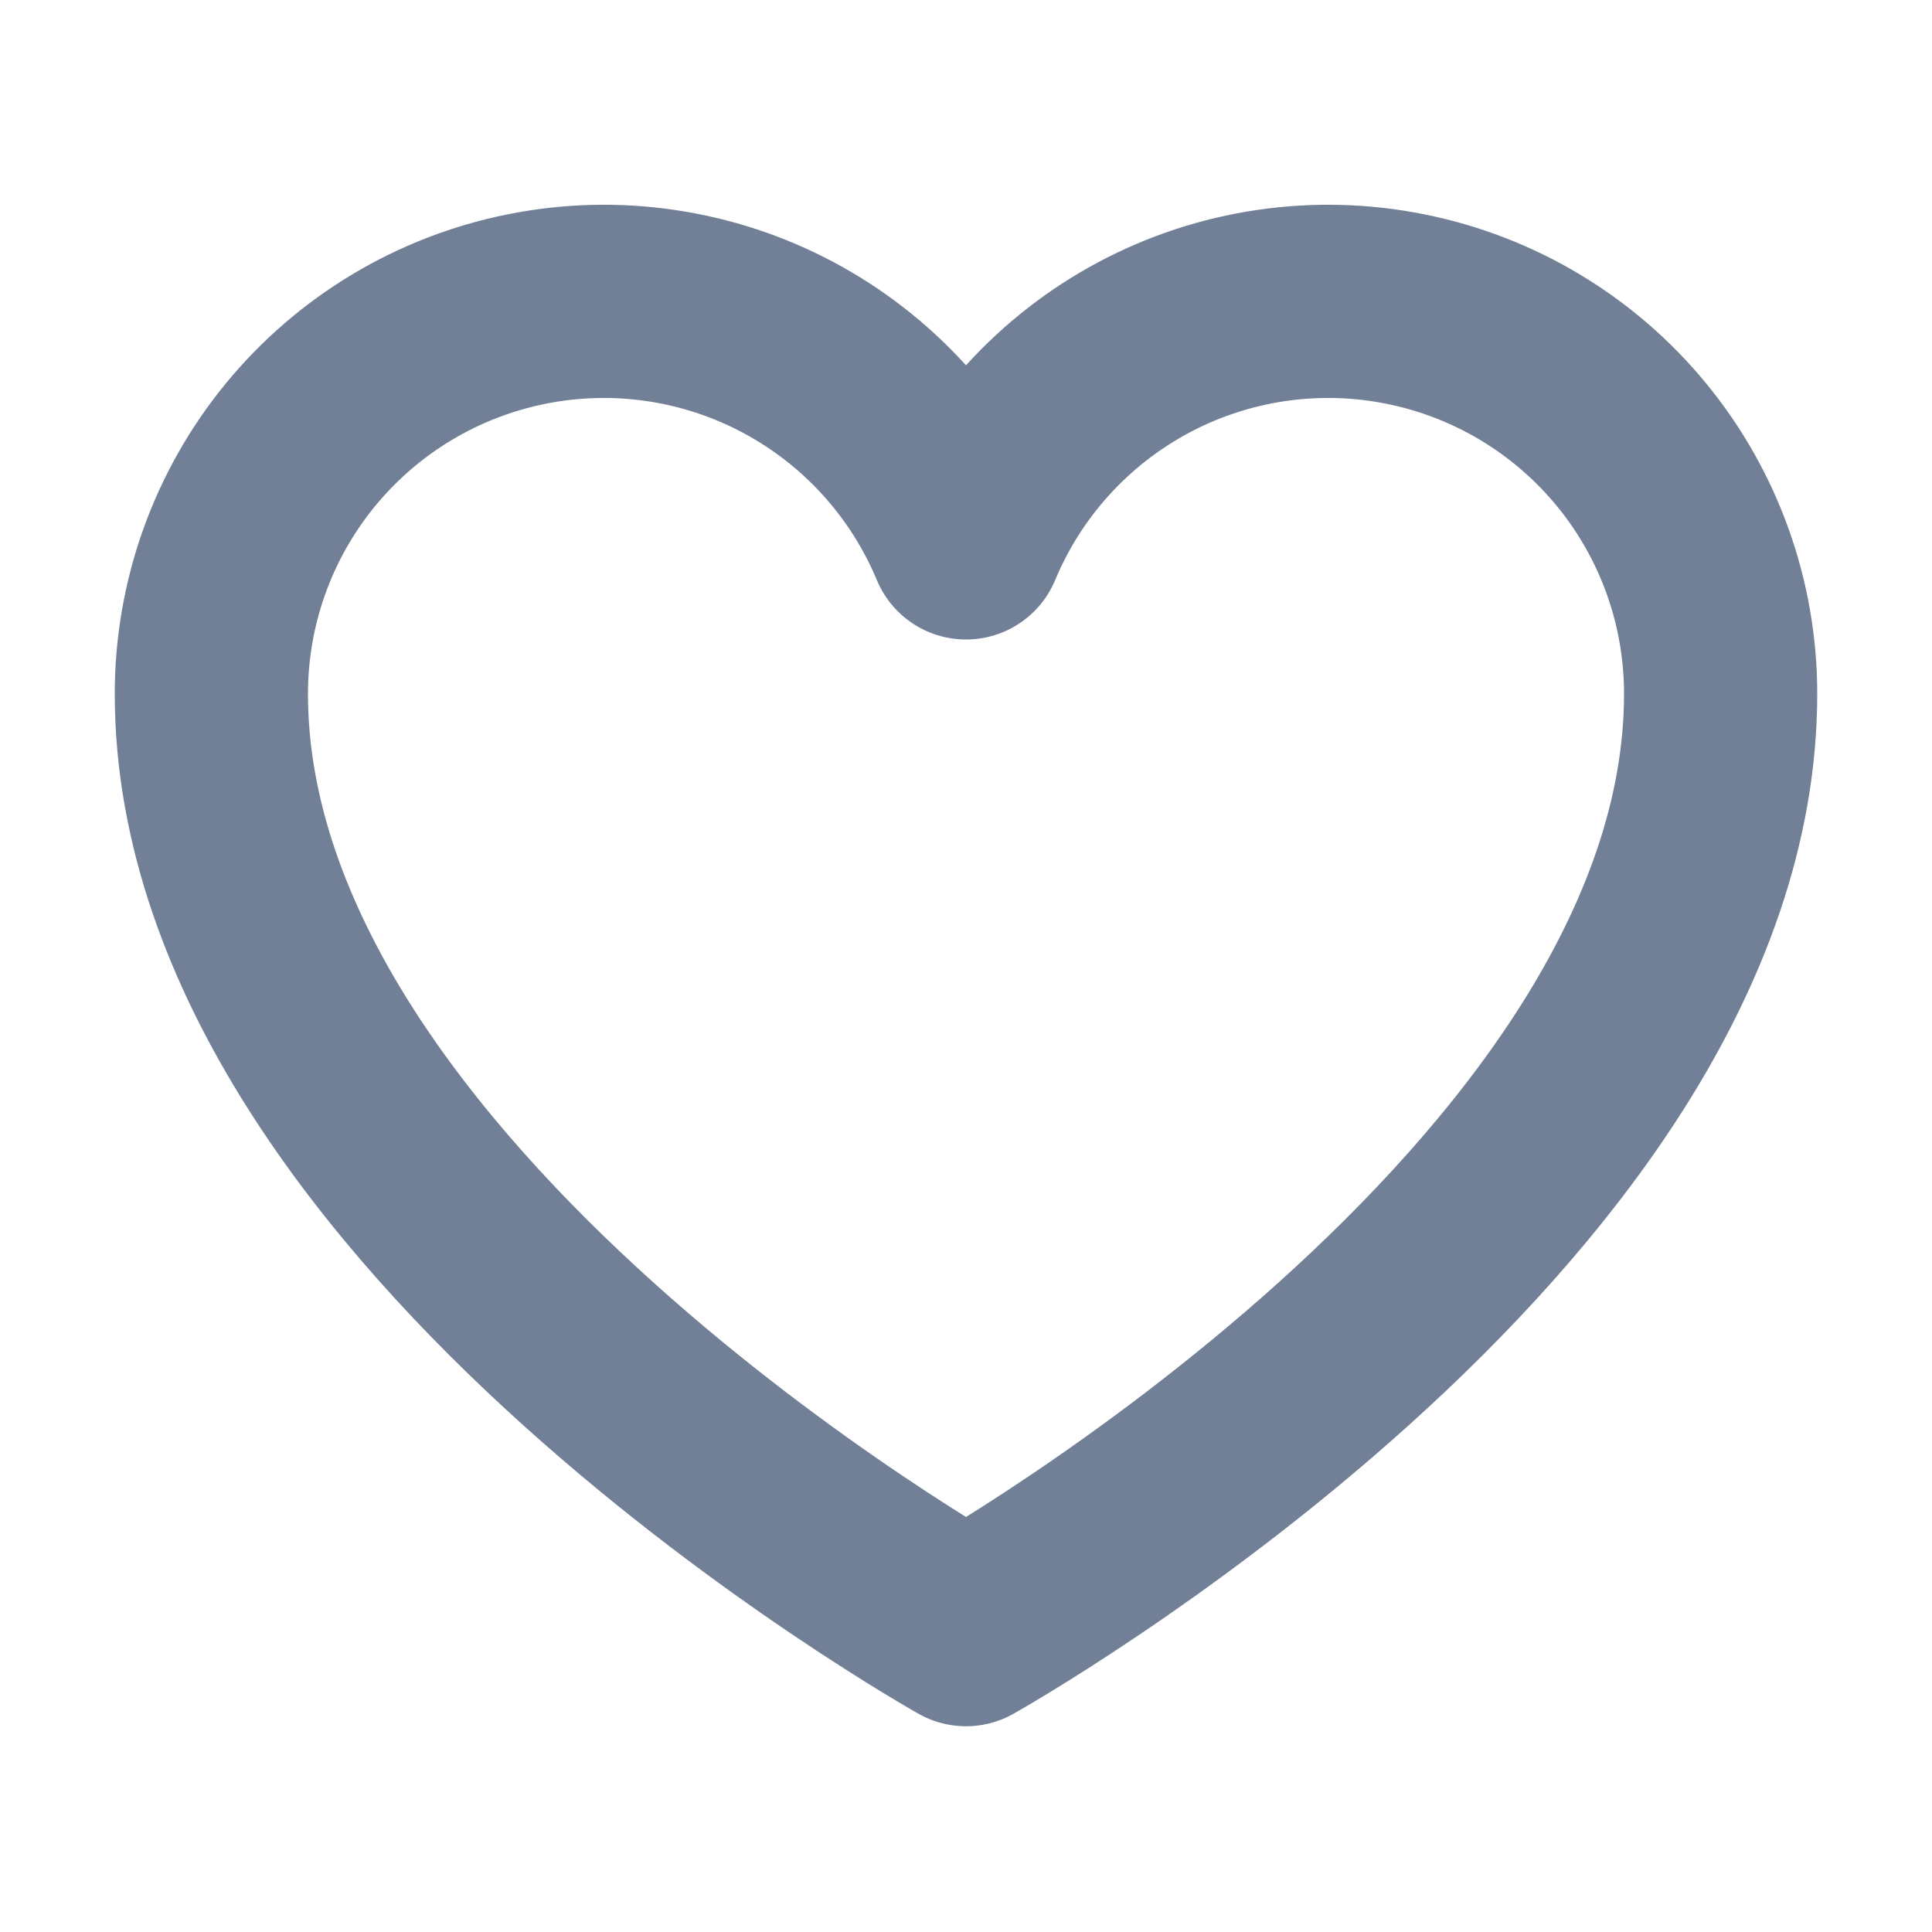 <svg width="20" height="20" viewBox="0 0 20 20" fill="none" xmlns="http://www.w3.org/2000/svg">
<path d="M10 16.87C10 16.87 2.188 12.495 2.188 7.182C2.188 6.243 2.513 5.333 3.108 4.607C3.704 3.88 4.532 3.383 5.453 3.199C6.374 3.014 7.33 3.155 8.159 3.596C8.988 4.038 9.639 4.753 10 5.62V5.62C10.361 4.753 11.012 4.038 11.841 3.596C12.669 3.155 13.626 3.014 14.547 3.199C15.468 3.383 16.296 3.88 16.892 4.607C17.487 5.333 17.812 6.243 17.812 7.182C17.812 12.495 10 16.87 10 16.87Z" stroke="#718096" stroke-width="2" stroke-linecap="round" stroke-linejoin="round"/>
</svg>

